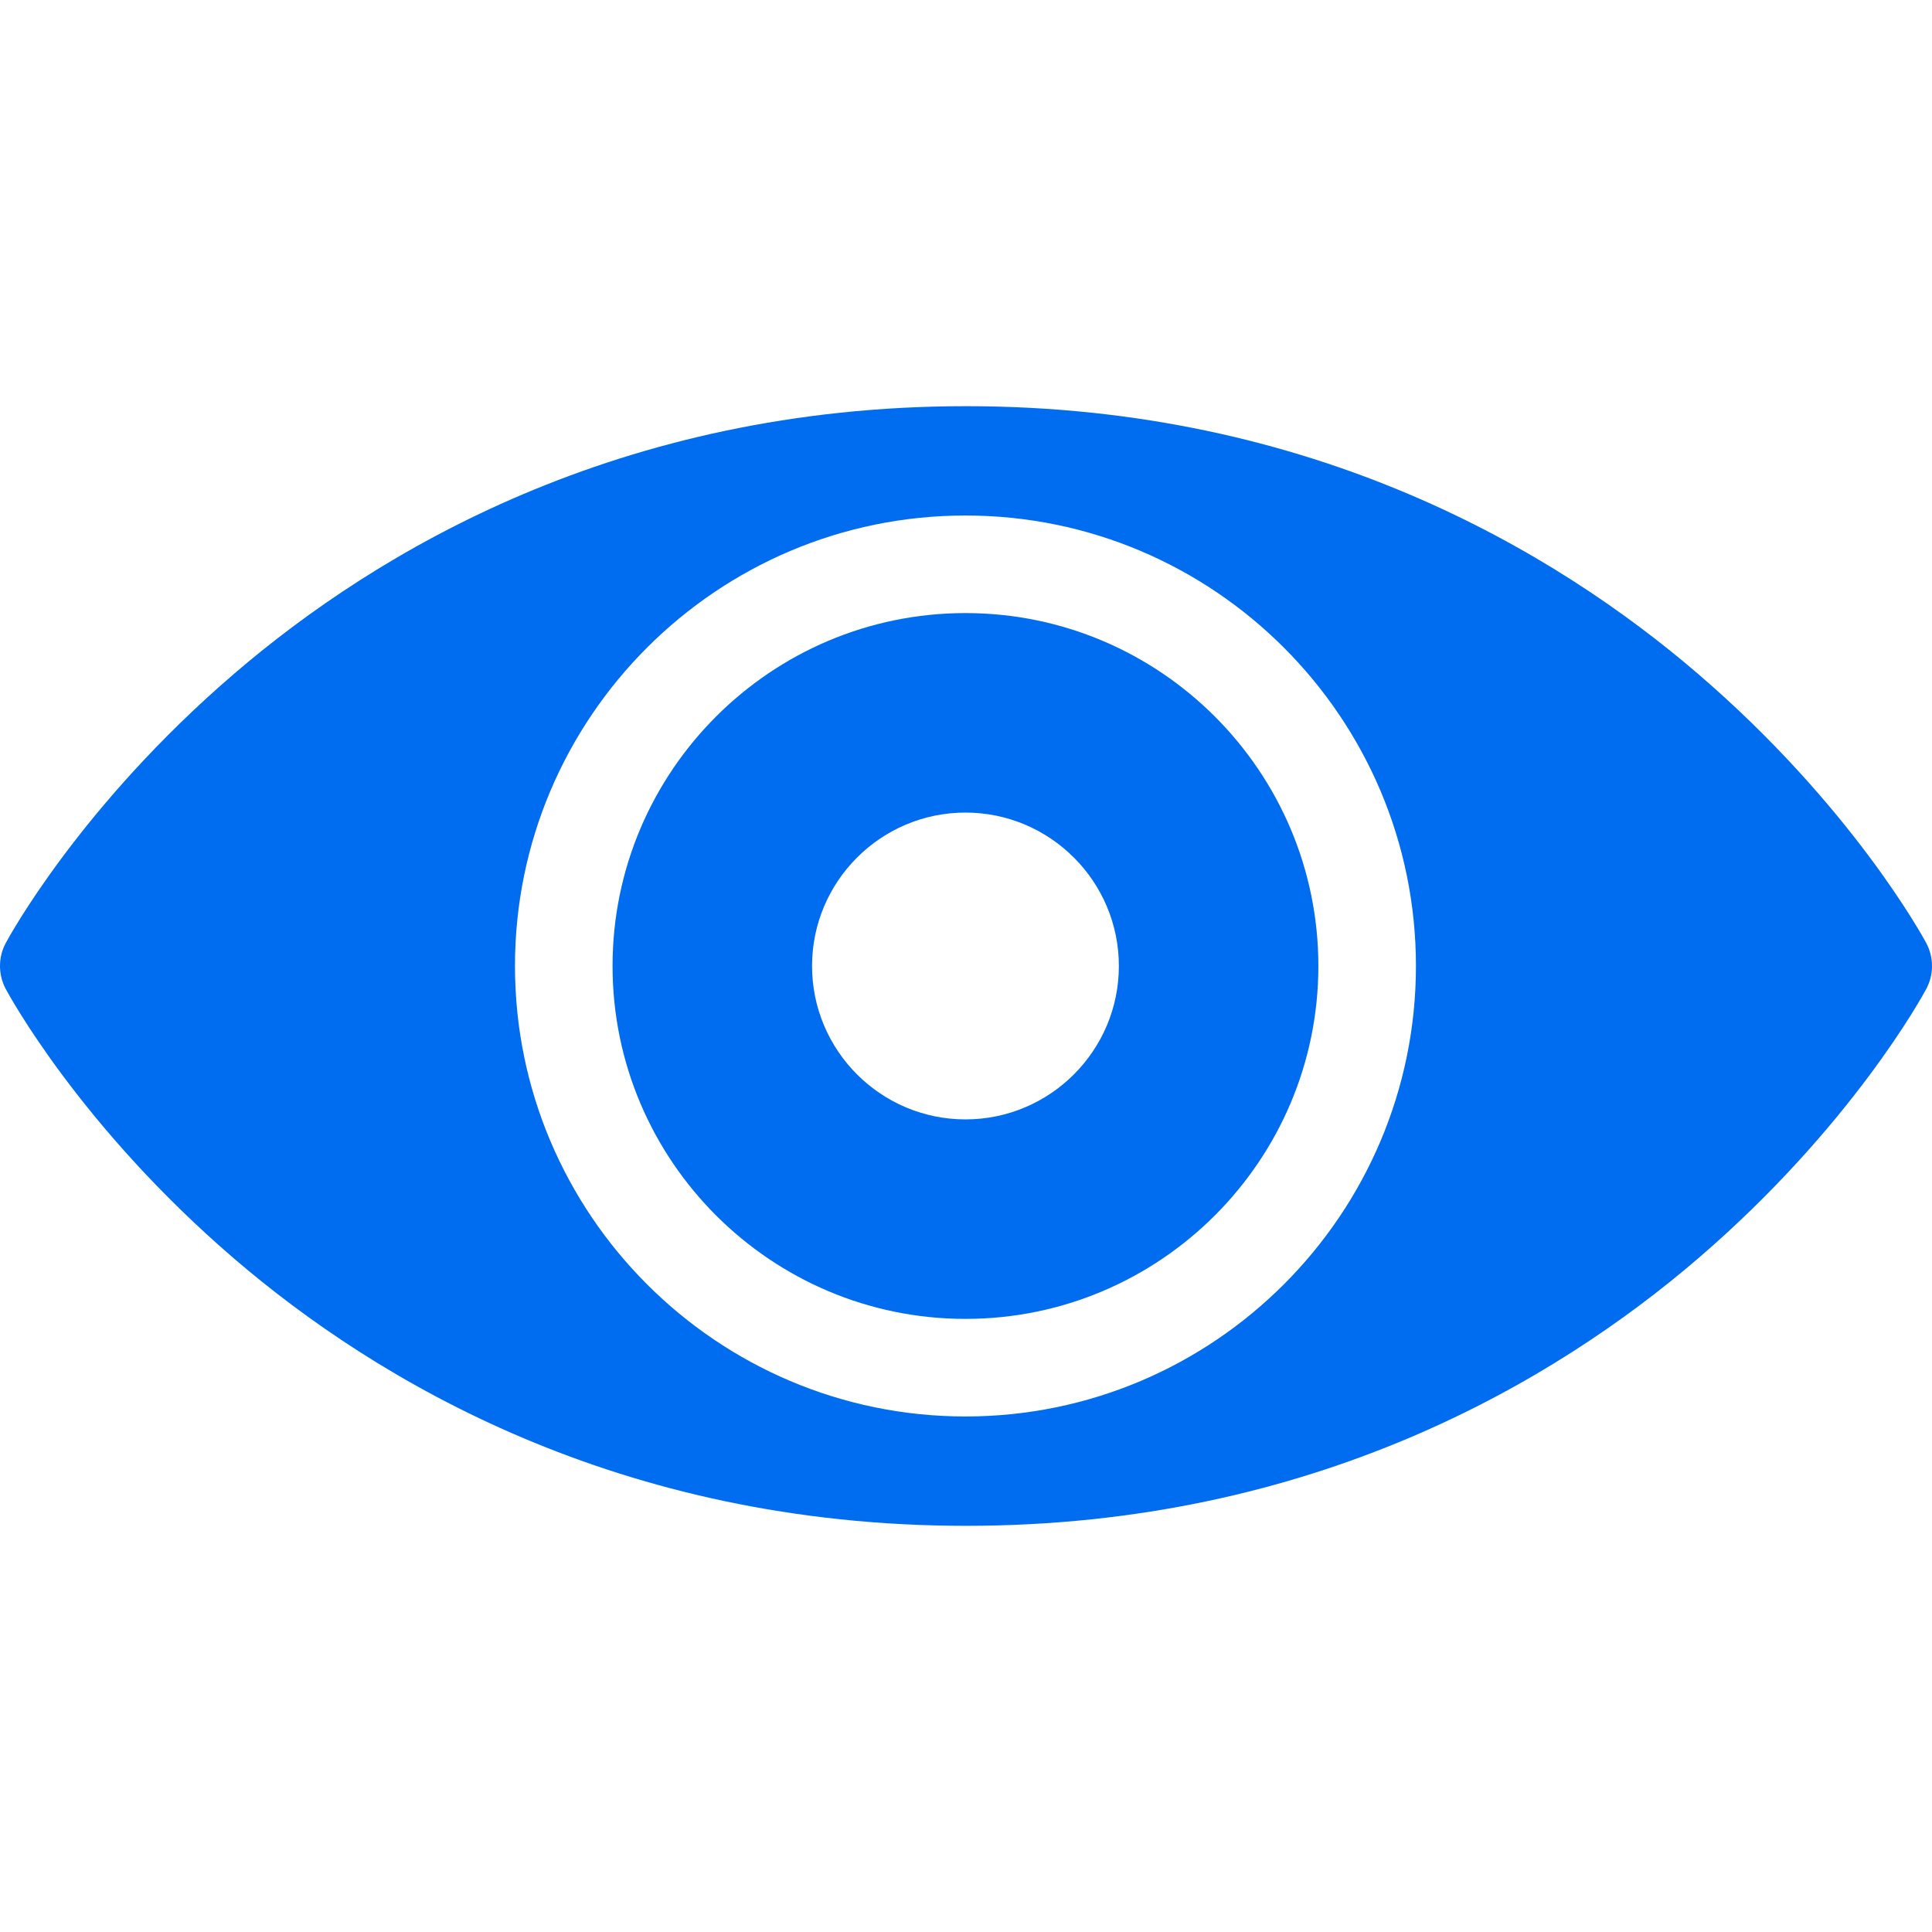 <?xml version="1.0" encoding="iso-8859-1"?>
<!-- Generator: Adobe Illustrator 19.0.0, SVG Export Plug-In . SVG Version: 6.00 Build 0)  -->
<svg xmlns="http://www.w3.org/2000/svg" xmlns:xlink="http://www.w3.org/1999/xlink" version="1.1" id="Capa_1" x="0px" y="0px" viewBox="0 0 297 297" style="enable-background:new 0 0 297 297;" xml:space="preserve" width="512px" height="512px">
<g>
	<path d="M148.417,202.749c29.914,0,54.251-24.337,54.251-54.251s-24.337-54.251-54.251-54.251s-54.251,24.337-54.251,54.251   S118.503,202.749,148.417,202.749z M148.417,124.915c13.004,0,23.583,10.579,23.583,23.583c0,13.004-10.579,23.583-23.583,23.583   c-13.004,0-23.583-10.579-23.583-23.583C124.834,135.494,135.413,124.915,148.417,124.915z" fill="#006DF0"/>
	<path d="M296.109,144.955c-0.457-0.852-11.467-21.108-35.149-41.427c-21.848-18.743-59.092-41.087-112.459-41.087   s-90.612,22.344-112.46,41.087c-23.683,20.318-34.693,40.574-35.15,41.427c-1.186,2.21-1.188,4.866-0.006,7.079   c0.455,0.853,11.426,21.113,35.091,41.436c21.828,18.744,59.069,41.089,112.525,41.089c53.456,0,90.696-22.345,112.524-41.09   c23.665-20.321,34.635-40.583,35.09-41.436C297.297,149.821,297.295,147.165,296.109,144.955z M148.417,79.247   c38.185,0,69.251,31.065,69.251,69.251s-31.066,69.251-69.251,69.251c-38.186,0-69.251-31.066-69.251-69.251   S110.231,79.247,148.417,79.247z" fill="#006DF0"/>
</g>
<g>
</g>
<g>
</g>
<g>
</g>
<g>
</g>
<g>
</g>
<g>
</g>
<g>
</g>
<g>
</g>
<g>
</g>
<g>
</g>
<g>
</g>
<g>
</g>
<g>
</g>
<g>
</g>
<g>
</g>
</svg>
